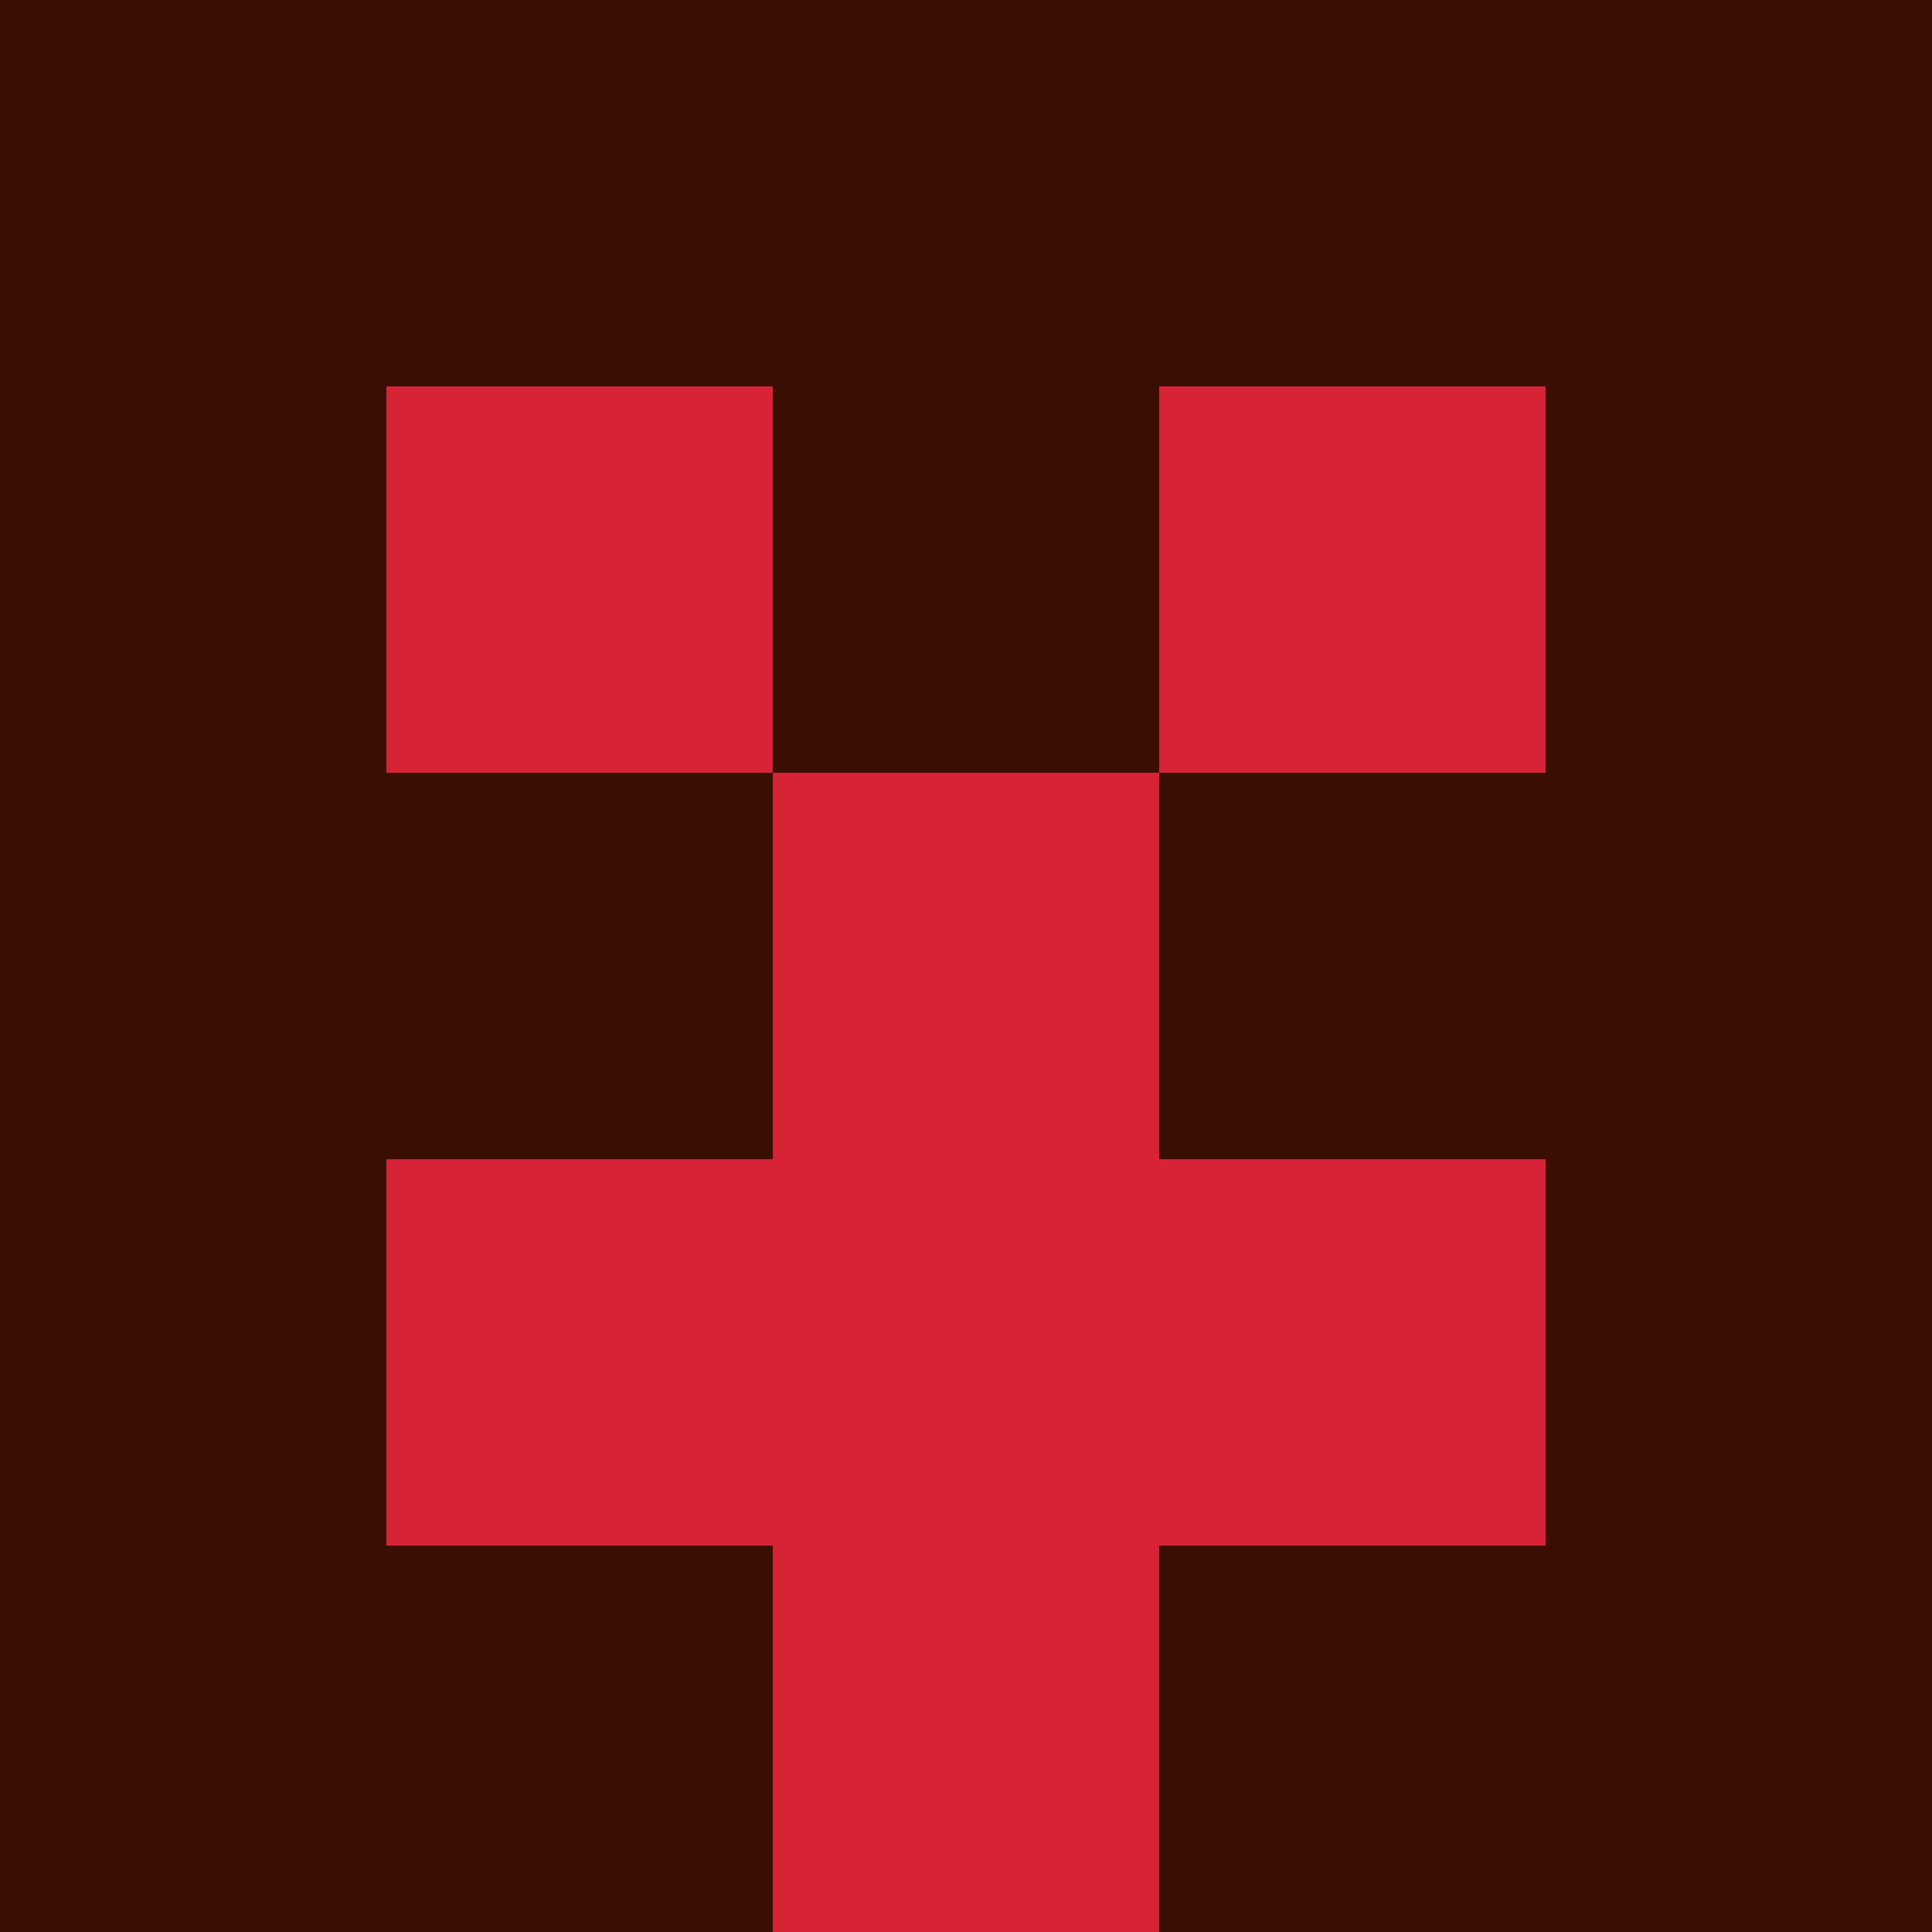 <?xml version="1.0" encoding="utf-8"?>
<!DOCTYPE svg PUBLIC "-//W3C//DTD SVG 20010904//EN"
        "http://www.w3.org/TR/2001/REC-SVG-20010904/DTD/svg10.dtd">

<svg width="400" height="400" viewBox="0 0 5 5"
    xmlns="http://www.w3.org/2000/svg"
    xmlns:xlink="http://www.w3.org/1999/xlink">
            <rect x="0" y="0" width="1" height="1" fill="#390F01" />
        <rect x="0" y="1" width="1" height="1" fill="#390F01" />
        <rect x="0" y="2" width="1" height="1" fill="#390F01" />
        <rect x="0" y="3" width="1" height="1" fill="#390F01" />
        <rect x="0" y="4" width="1" height="1" fill="#390F01" />
                <rect x="1" y="0" width="1" height="1" fill="#390F01" />
        <rect x="1" y="1" width="1" height="1" fill="#D72335" />
        <rect x="1" y="2" width="1" height="1" fill="#390F01" />
        <rect x="1" y="3" width="1" height="1" fill="#D72335" />
        <rect x="1" y="4" width="1" height="1" fill="#390F01" />
                <rect x="2" y="0" width="1" height="1" fill="#390F01" />
        <rect x="2" y="1" width="1" height="1" fill="#390F01" />
        <rect x="2" y="2" width="1" height="1" fill="#D72335" />
        <rect x="2" y="3" width="1" height="1" fill="#D72335" />
        <rect x="2" y="4" width="1" height="1" fill="#D72335" />
                <rect x="3" y="0" width="1" height="1" fill="#390F01" />
        <rect x="3" y="1" width="1" height="1" fill="#D72335" />
        <rect x="3" y="2" width="1" height="1" fill="#390F01" />
        <rect x="3" y="3" width="1" height="1" fill="#D72335" />
        <rect x="3" y="4" width="1" height="1" fill="#390F01" />
                <rect x="4" y="0" width="1" height="1" fill="#390F01" />
        <rect x="4" y="1" width="1" height="1" fill="#390F01" />
        <rect x="4" y="2" width="1" height="1" fill="#390F01" />
        <rect x="4" y="3" width="1" height="1" fill="#390F01" />
        <rect x="4" y="4" width="1" height="1" fill="#390F01" />
        
</svg>


